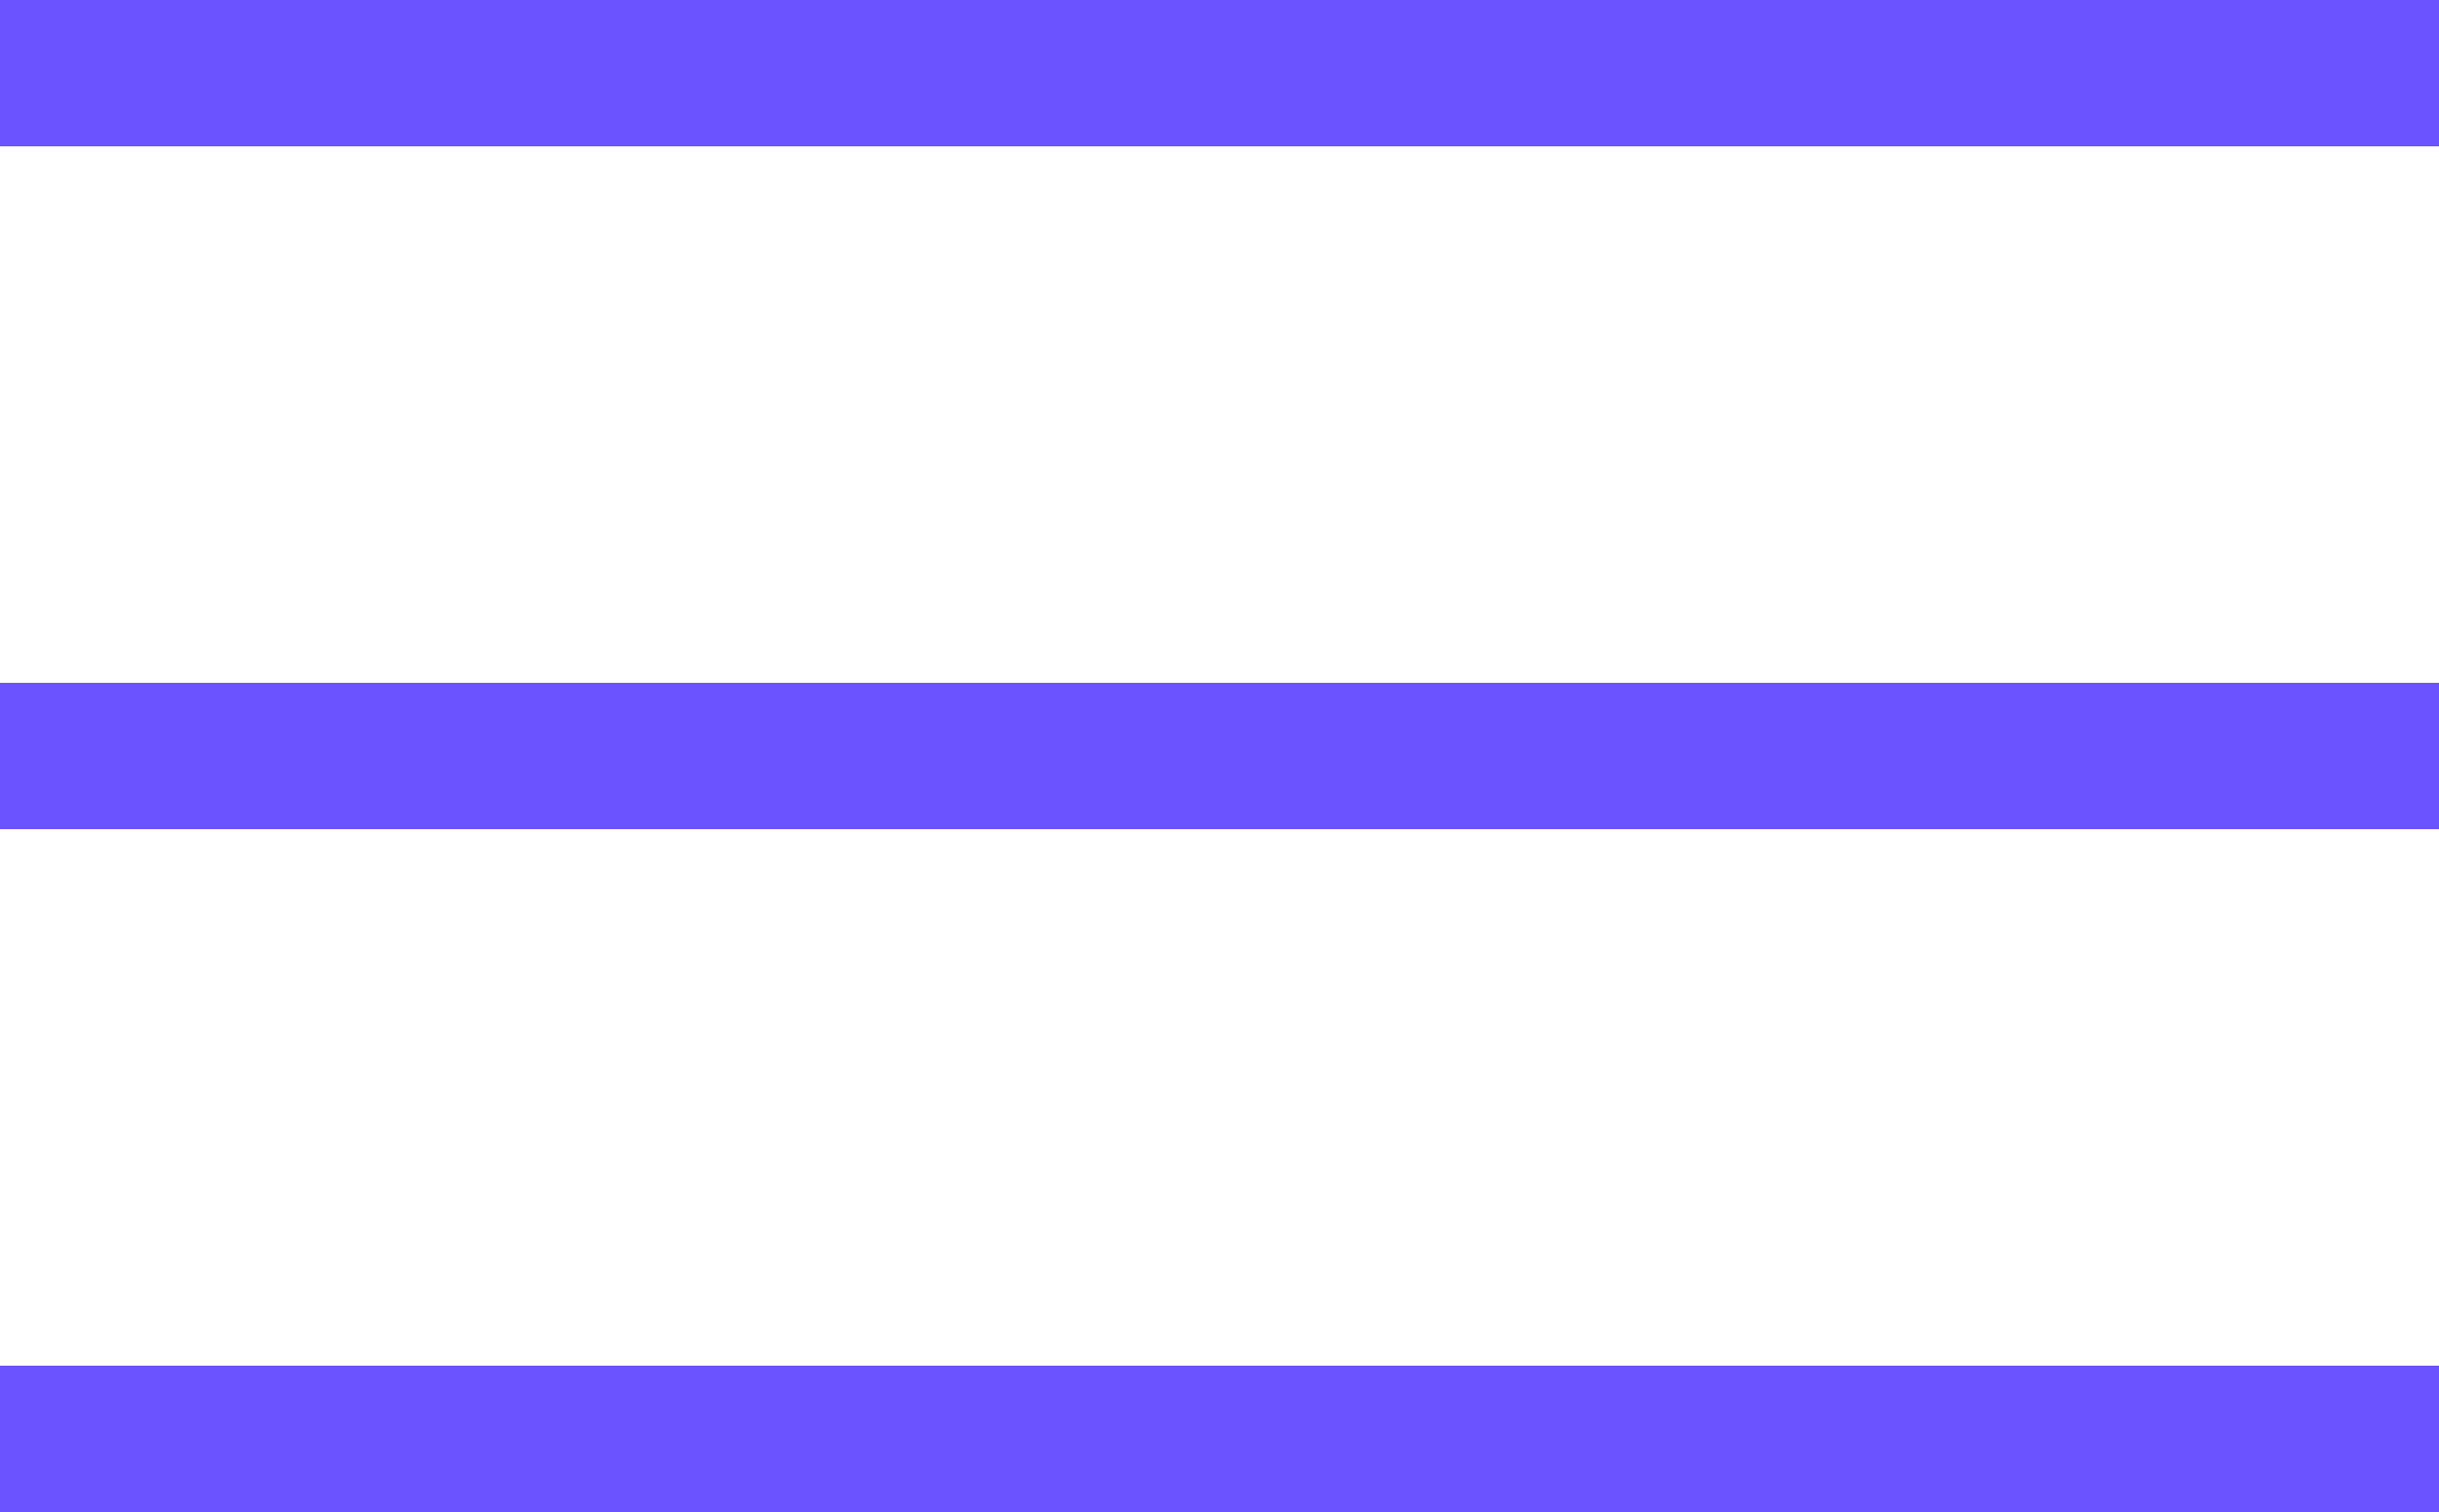<svg width="50" height="31" viewBox="0 0 50 31" fill="none" xmlns="http://www.w3.org/2000/svg">
<line y1="1.5" x2="50" y2="1.5" stroke="#6B53FF" stroke-width="3"/>
<line y1="15.5" x2="50" y2="15.5" stroke="#6B53FF" stroke-width="3"/>
<line y1="29.5" x2="50" y2="29.5" stroke="#6B53FF" stroke-width="3"/>
</svg>
